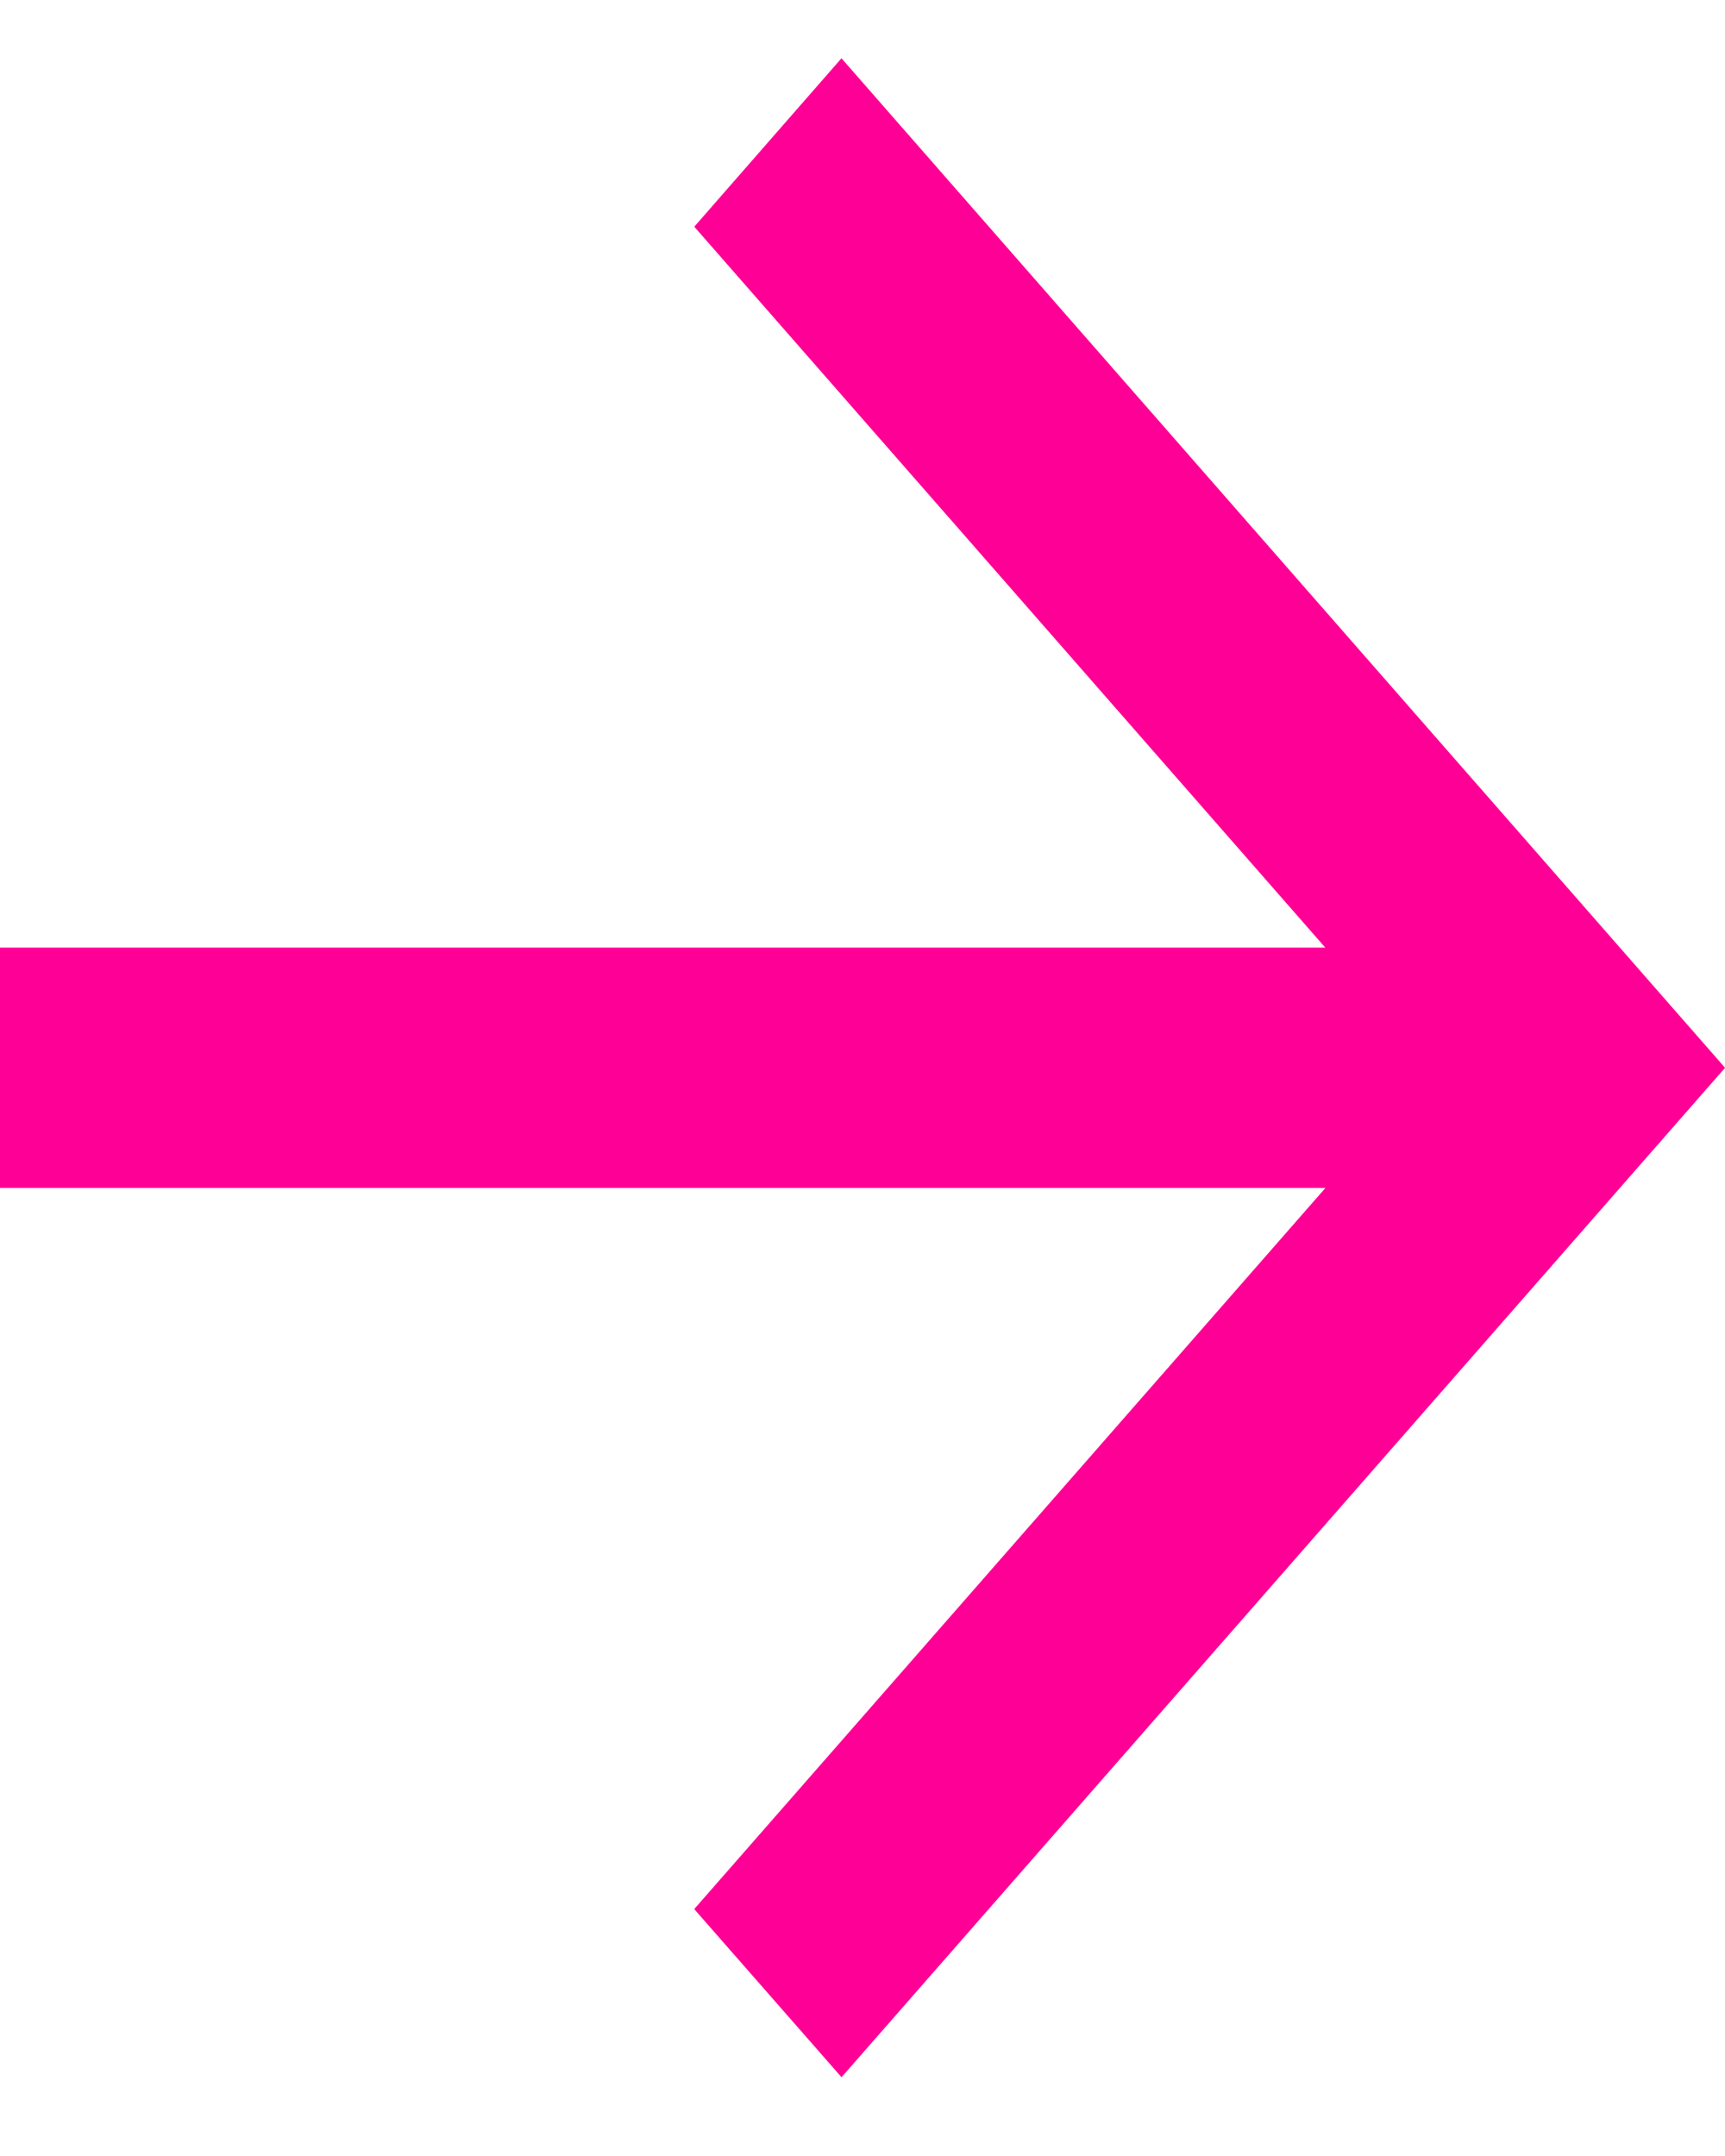 <svg width="12" height="15" viewBox="0 0 12 15" fill="none" xmlns="http://www.w3.org/2000/svg">
<path d="M5.854 1.165L11.336 7.429L5.854 13.693L5.494 13.282L9.596 8.595L10.322 7.765H9.22L0.5 7.765L0.5 7.093L9.22 7.093H10.322L9.596 6.264L5.494 1.577L5.854 1.165Z" fill="#101010" stroke="#FF0096"/>
</svg>
